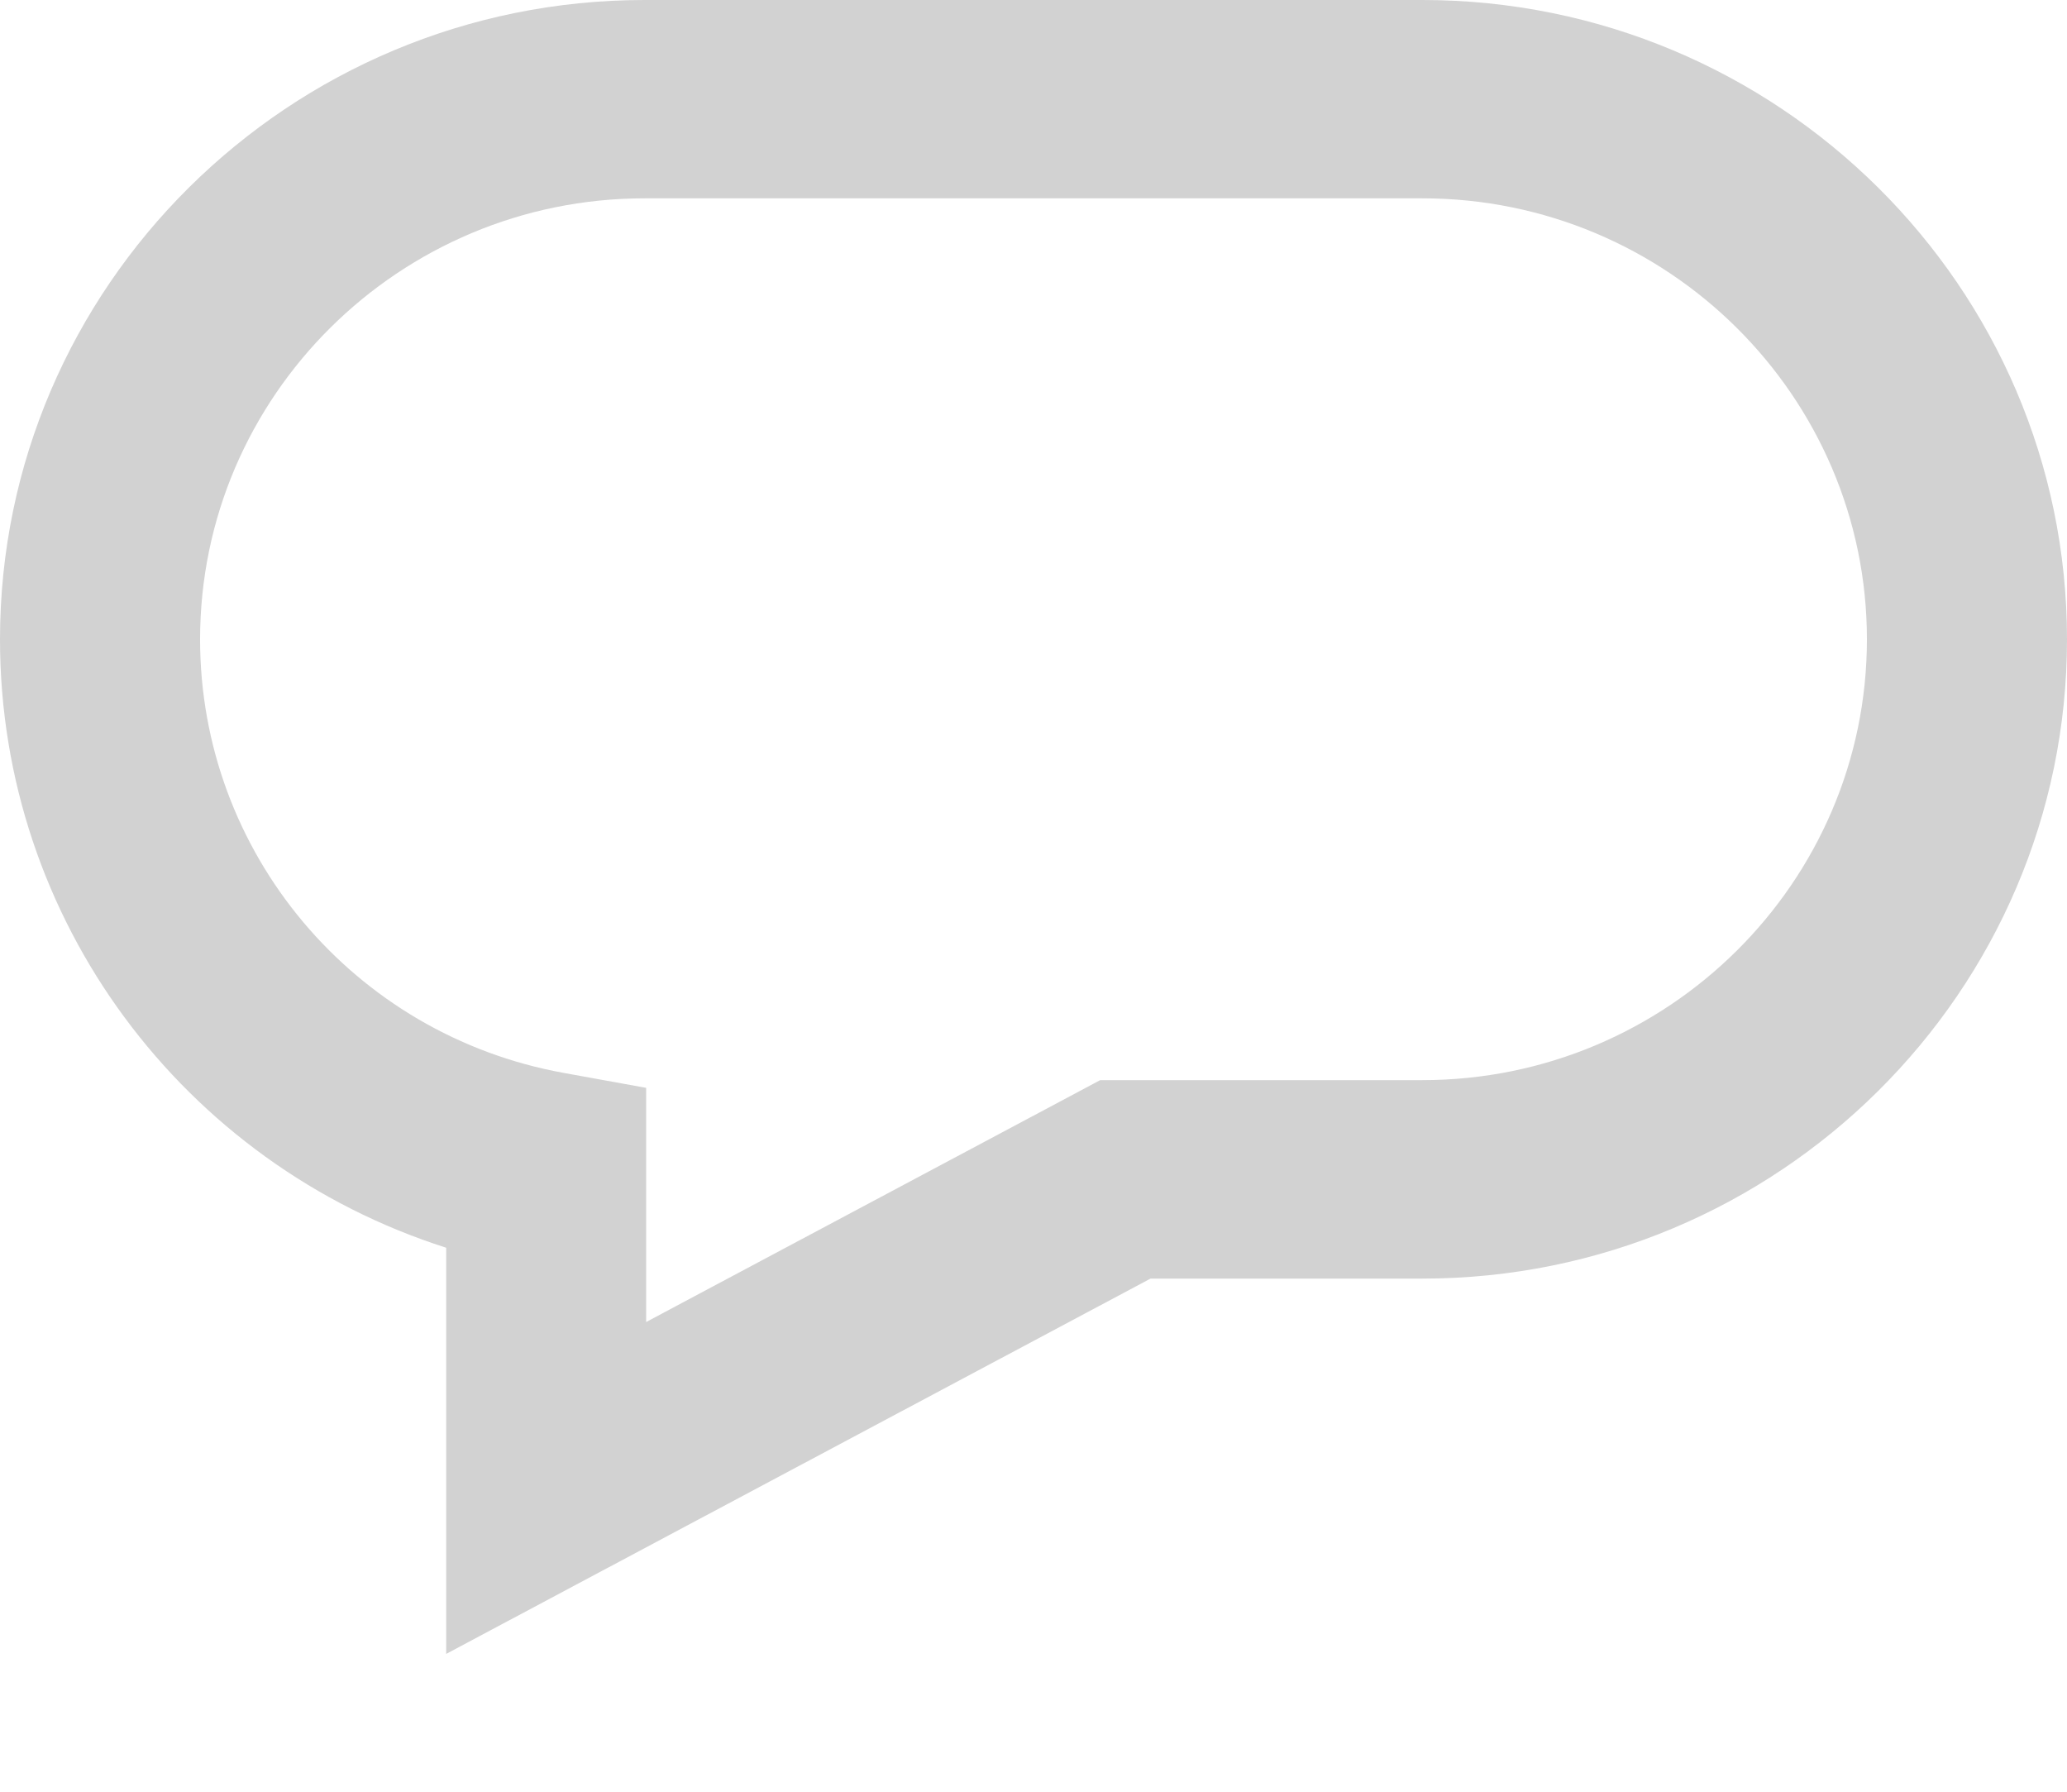 <svg xmlns="http://www.w3.org/2000/svg" width="15" height="13" fill="#D2D2D2">
  <path fill-rule="evenodd" clip-rule="evenodd"
    d="M4.678 1.439C2.899 1.439 1.452 2.875 1.452 4.639C1.452 6.185 2.563 7.509 4.093 7.785L4.689 7.893V9.592L7.984 7.837H10.322C12.101 7.837 13.548 6.402 13.548 4.639C13.548 2.875 12.101 1.439 10.322 1.439H4.678ZM3.238 12V9.053C1.33 8.445 0 6.675 0 4.639C0 2.081 2.098 0 4.678 0H10.322C12.902 0 15 2.081 15 4.639C15 7.196 12.902 9.277 10.322 9.277H8.349L3.238 12Z">
  </path>
</svg>